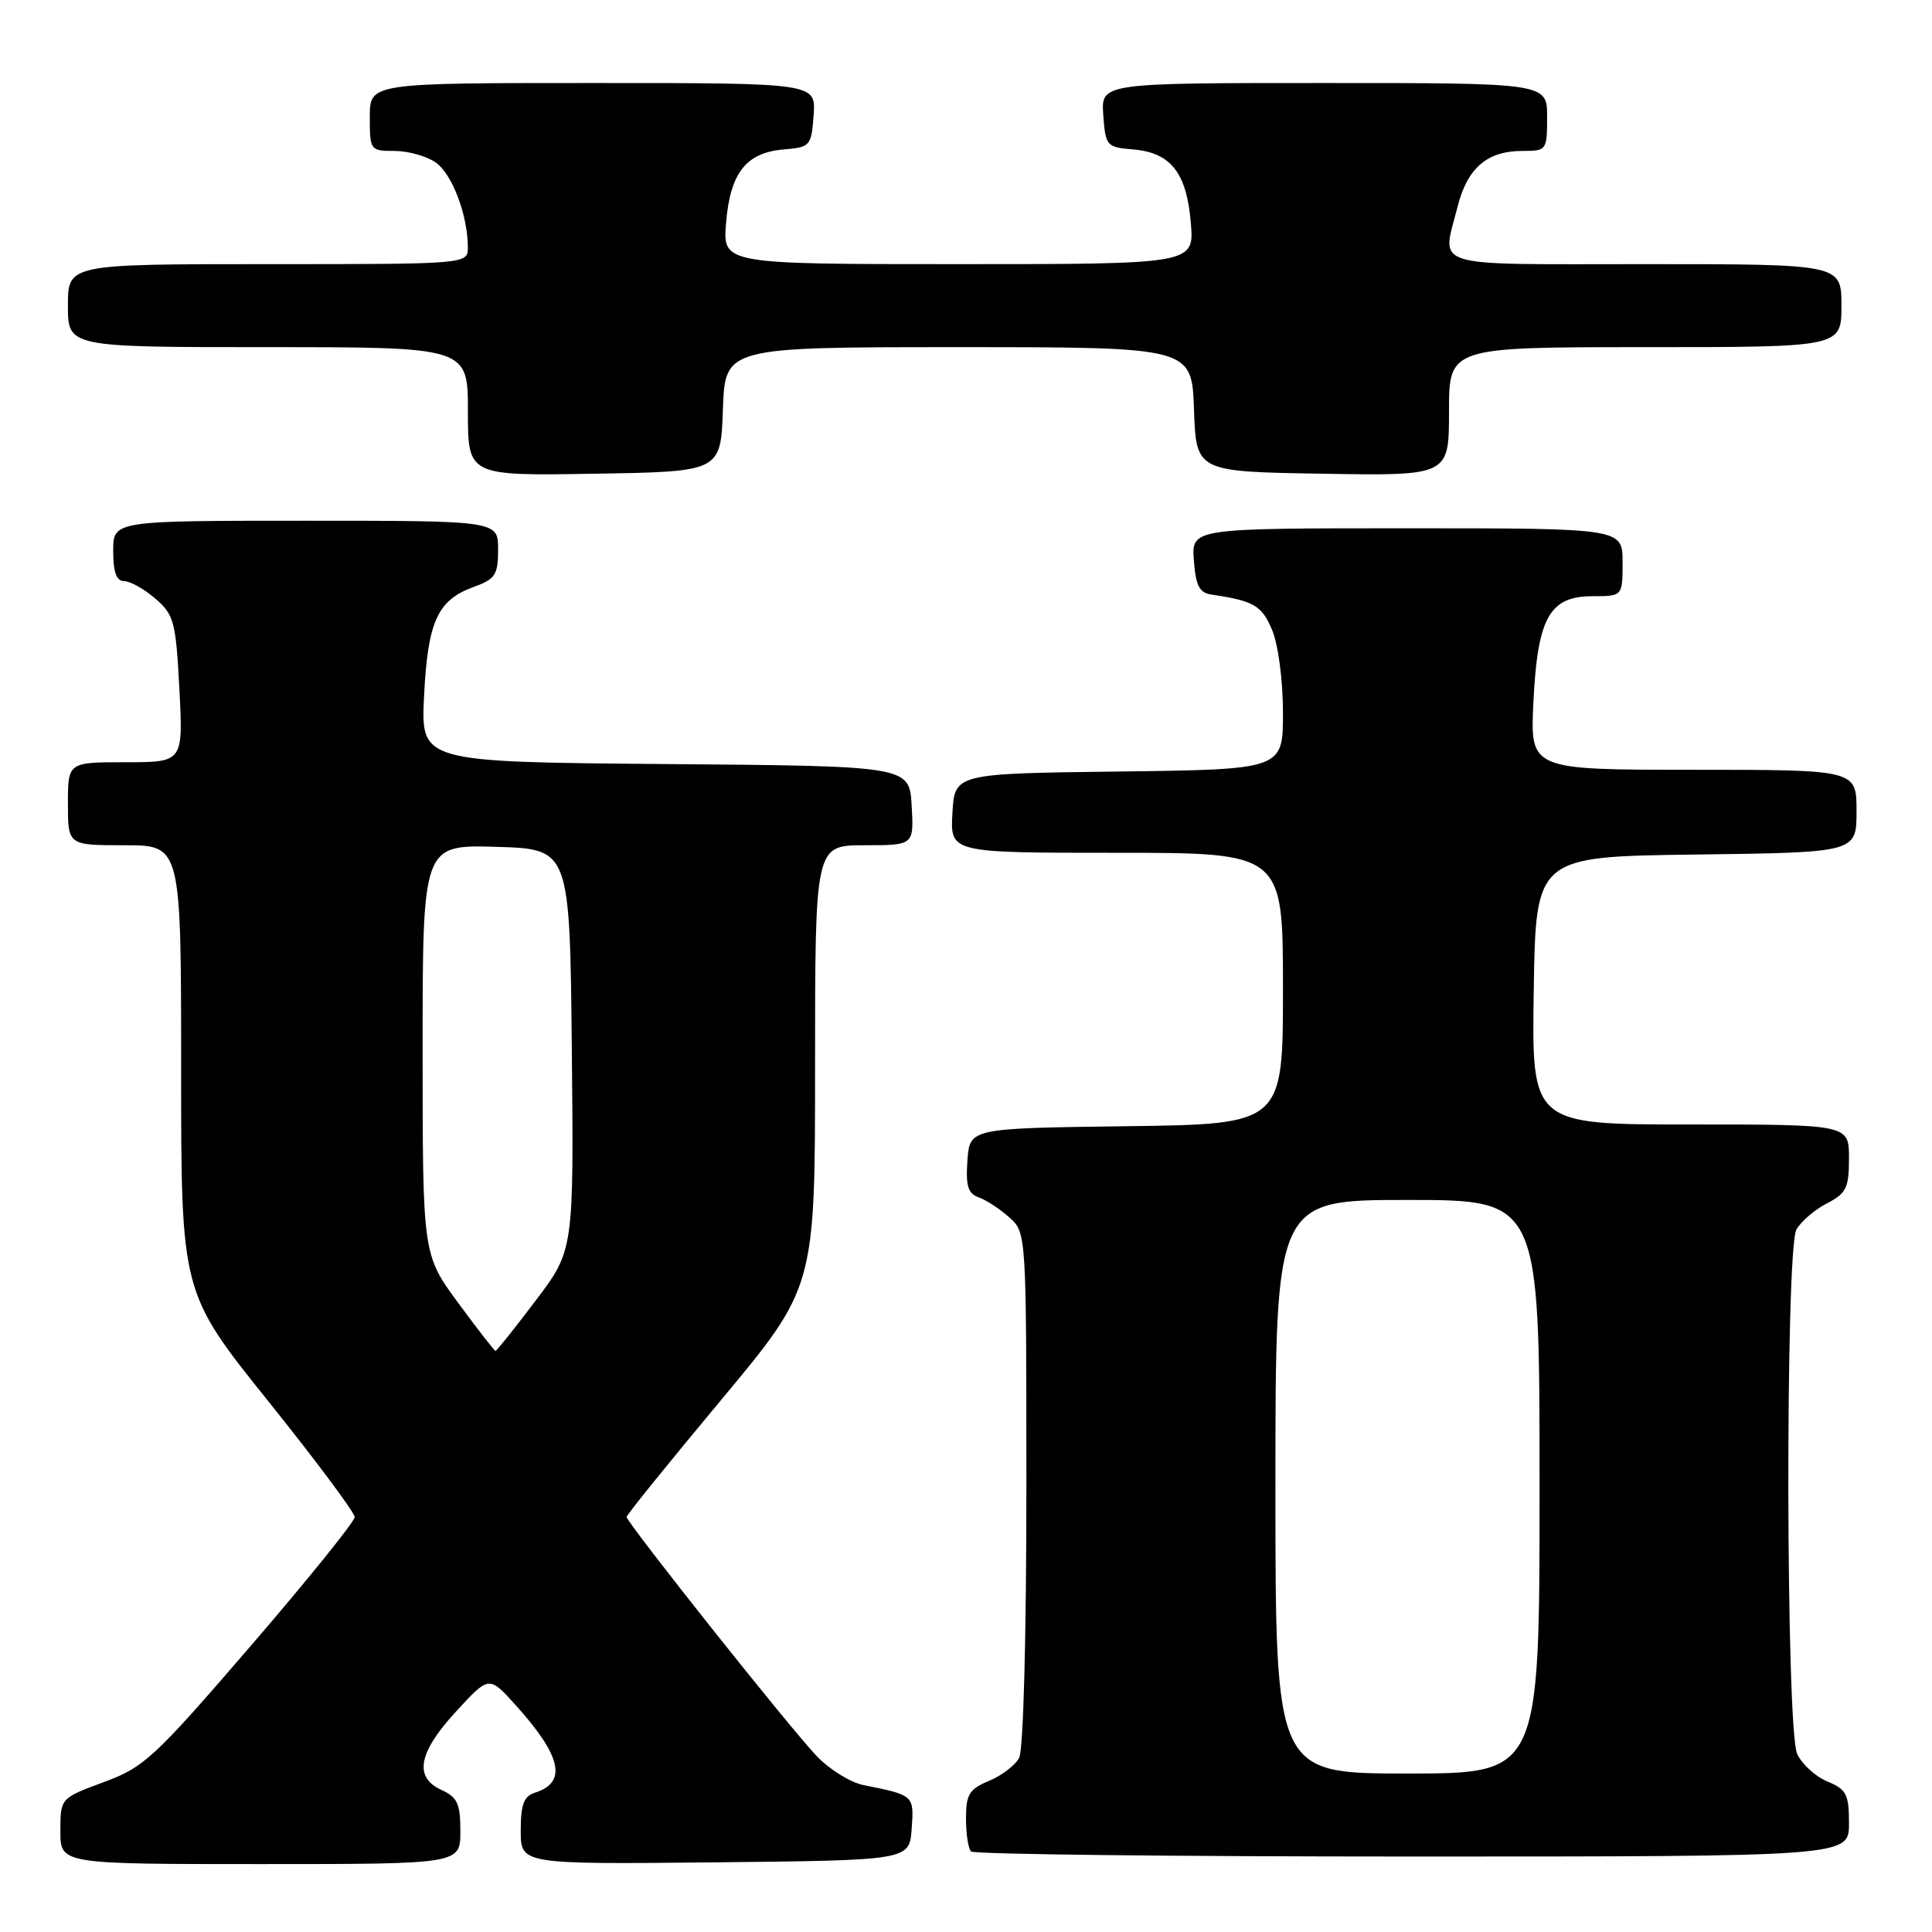 <?xml version="1.0" encoding="UTF-8" standalone="no"?>
<!DOCTYPE svg PUBLIC "-//W3C//DTD SVG 1.1//EN" "http://www.w3.org/Graphics/SVG/1.1/DTD/svg11.dtd" >
<svg xmlns="http://www.w3.org/2000/svg" xmlns:xlink="http://www.w3.org/1999/xlink" version="1.1" viewBox="0 0 256 256">
 <g >
 <path fill="currentColor"
d=" M 61.00 242.66 C 61.00 239.00 60.61 238.14 58.50 237.18 C 54.81 235.50 55.42 232.22 60.44 226.77 C 64.80 222.03 64.80 222.03 68.32 225.93 C 74.40 232.67 75.19 236.17 70.91 237.53 C 69.41 238.01 69.00 239.08 69.00 242.58 C 69.00 247.03 69.00 247.03 94.75 246.77 C 120.50 246.50 120.50 246.50 120.80 242.33 C 121.13 237.88 121.12 237.87 114.40 236.53 C 112.70 236.19 109.92 234.47 108.23 232.70 C 104.70 229.03 83.03 201.75 83.03 201.00 C 83.04 200.72 88.66 193.77 95.52 185.54 C 108.00 170.57 108.00 170.57 108.00 141.29 C 108.00 112.00 108.00 112.00 114.55 112.00 C 121.10 112.00 121.10 112.00 120.80 106.75 C 120.50 101.50 120.50 101.50 88.13 101.24 C 55.76 100.97 55.76 100.97 56.19 92.24 C 56.68 82.35 57.97 79.51 62.75 77.78 C 65.64 76.73 66.00 76.18 66.00 72.80 C 66.00 69.00 66.00 69.00 40.50 69.00 C 15.00 69.00 15.00 69.00 15.00 73.00 C 15.00 75.82 15.43 77.00 16.44 77.00 C 17.24 77.00 19.10 78.04 20.57 79.31 C 23.06 81.45 23.30 82.34 23.77 91.31 C 24.27 101.00 24.27 101.00 16.64 101.00 C 9.00 101.00 9.00 101.00 9.00 106.50 C 9.00 112.00 9.00 112.00 16.50 112.00 C 24.00 112.00 24.00 112.00 24.00 141.63 C 24.00 171.26 24.00 171.26 35.50 185.61 C 41.83 193.49 47.00 200.43 47.00 201.02 C 47.00 201.61 40.81 209.28 33.25 218.06 C 20.42 232.95 19.11 234.16 13.75 236.14 C 8.00 238.27 8.00 238.27 8.00 242.63 C 8.00 247.00 8.00 247.00 34.50 247.00 C 61.00 247.00 61.00 247.00 61.00 242.66 Z  M 245.00 241.62 C 245.00 237.74 244.67 237.11 242.13 236.05 C 240.55 235.40 238.75 233.75 238.13 232.39 C 236.64 229.12 236.55 165.71 238.03 162.94 C 238.60 161.89 240.40 160.33 242.03 159.48 C 244.65 158.13 245.00 157.42 245.00 153.47 C 245.00 149.00 245.00 149.00 223.98 149.00 C 202.95 149.00 202.95 149.00 203.23 131.25 C 203.50 113.50 203.50 113.50 224.75 113.23 C 246.00 112.96 246.00 112.96 246.00 107.48 C 246.00 102.00 246.00 102.00 224.38 102.00 C 202.76 102.00 202.76 102.00 203.18 93.13 C 203.72 81.85 205.30 79.00 211.02 79.00 C 215.00 79.00 215.00 79.00 215.00 74.50 C 215.00 70.00 215.00 70.00 186.44 70.00 C 157.89 70.00 157.89 70.00 158.19 74.24 C 158.44 77.59 158.92 78.55 160.50 78.78 C 166.17 79.62 167.20 80.23 168.57 83.50 C 169.38 85.45 170.00 90.19 170.00 94.45 C 170.00 101.96 170.00 101.96 148.25 102.23 C 126.50 102.50 126.50 102.50 126.20 107.75 C 125.90 113.00 125.90 113.00 147.95 113.00 C 170.00 113.00 170.00 113.00 170.00 130.98 C 170.00 148.96 170.00 148.96 149.25 149.23 C 128.50 149.50 128.50 149.50 128.19 153.76 C 127.95 157.14 128.26 158.15 129.69 158.66 C 130.69 159.01 132.51 160.21 133.75 161.32 C 136.00 163.35 136.00 163.36 136.00 197.24 C 136.00 217.02 135.60 231.88 135.04 232.93 C 134.51 233.92 132.71 235.29 131.04 235.98 C 128.43 237.07 128.00 237.76 128.00 240.95 C 128.00 243.00 128.30 244.97 128.67 245.33 C 129.03 245.70 155.36 246.00 187.17 246.00 C 245.00 246.00 245.00 246.00 245.00 241.62 Z  M 95.79 54.25 C 96.08 46.00 96.08 46.00 127.00 46.00 C 157.92 46.00 157.92 46.00 158.21 54.25 C 158.50 62.50 158.50 62.50 175.25 62.77 C 192.00 63.05 192.00 63.05 192.00 54.52 C 192.00 46.00 192.00 46.00 218.00 46.00 C 244.00 46.00 244.00 46.00 244.00 40.50 C 244.00 35.00 244.00 35.00 218.00 35.00 C 188.93 35.00 191.05 35.65 193.13 27.41 C 194.42 22.27 197.05 20.00 201.72 20.00 C 204.94 20.00 205.00 19.92 205.00 15.50 C 205.00 11.00 205.00 11.00 175.44 11.00 C 145.89 11.00 145.89 11.00 146.19 15.25 C 146.49 19.35 146.63 19.51 150.14 19.80 C 155.14 20.22 157.24 22.89 157.79 29.52 C 158.25 35.00 158.25 35.00 127.00 35.00 C 95.75 35.00 95.75 35.00 96.21 29.52 C 96.76 22.89 98.86 20.22 103.86 19.80 C 107.37 19.51 107.51 19.35 107.81 15.25 C 108.11 11.00 108.11 11.00 78.56 11.00 C 49.00 11.00 49.00 11.00 49.00 15.50 C 49.00 19.92 49.06 20.00 52.28 20.00 C 54.08 20.00 56.54 20.69 57.74 21.53 C 59.92 23.06 61.98 28.50 61.99 32.75 C 62.00 35.00 62.00 35.00 35.50 35.00 C 9.00 35.00 9.00 35.00 9.00 40.50 C 9.00 46.00 9.00 46.00 35.50 46.00 C 62.00 46.00 62.00 46.00 62.00 54.52 C 62.00 63.05 62.00 63.05 78.75 62.77 C 95.50 62.50 95.50 62.50 95.79 54.25 Z  M 60.69 172.61 C 56.00 166.22 56.00 166.22 56.00 139.07 C 56.00 111.93 56.00 111.93 65.75 112.21 C 75.50 112.50 75.50 112.50 75.77 139.08 C 76.03 165.66 76.03 165.66 70.98 172.33 C 68.21 176.00 65.81 179.00 65.66 179.00 C 65.51 179.00 63.27 176.12 60.69 172.61 Z  M 169.00 197.00 C 169.00 159.00 169.00 159.00 186.50 159.00 C 204.00 159.00 204.00 159.00 204.00 197.00 C 204.00 235.00 204.00 235.00 186.50 235.00 C 169.00 235.00 169.00 235.00 169.00 197.00 Z "/>
</g>
</svg>